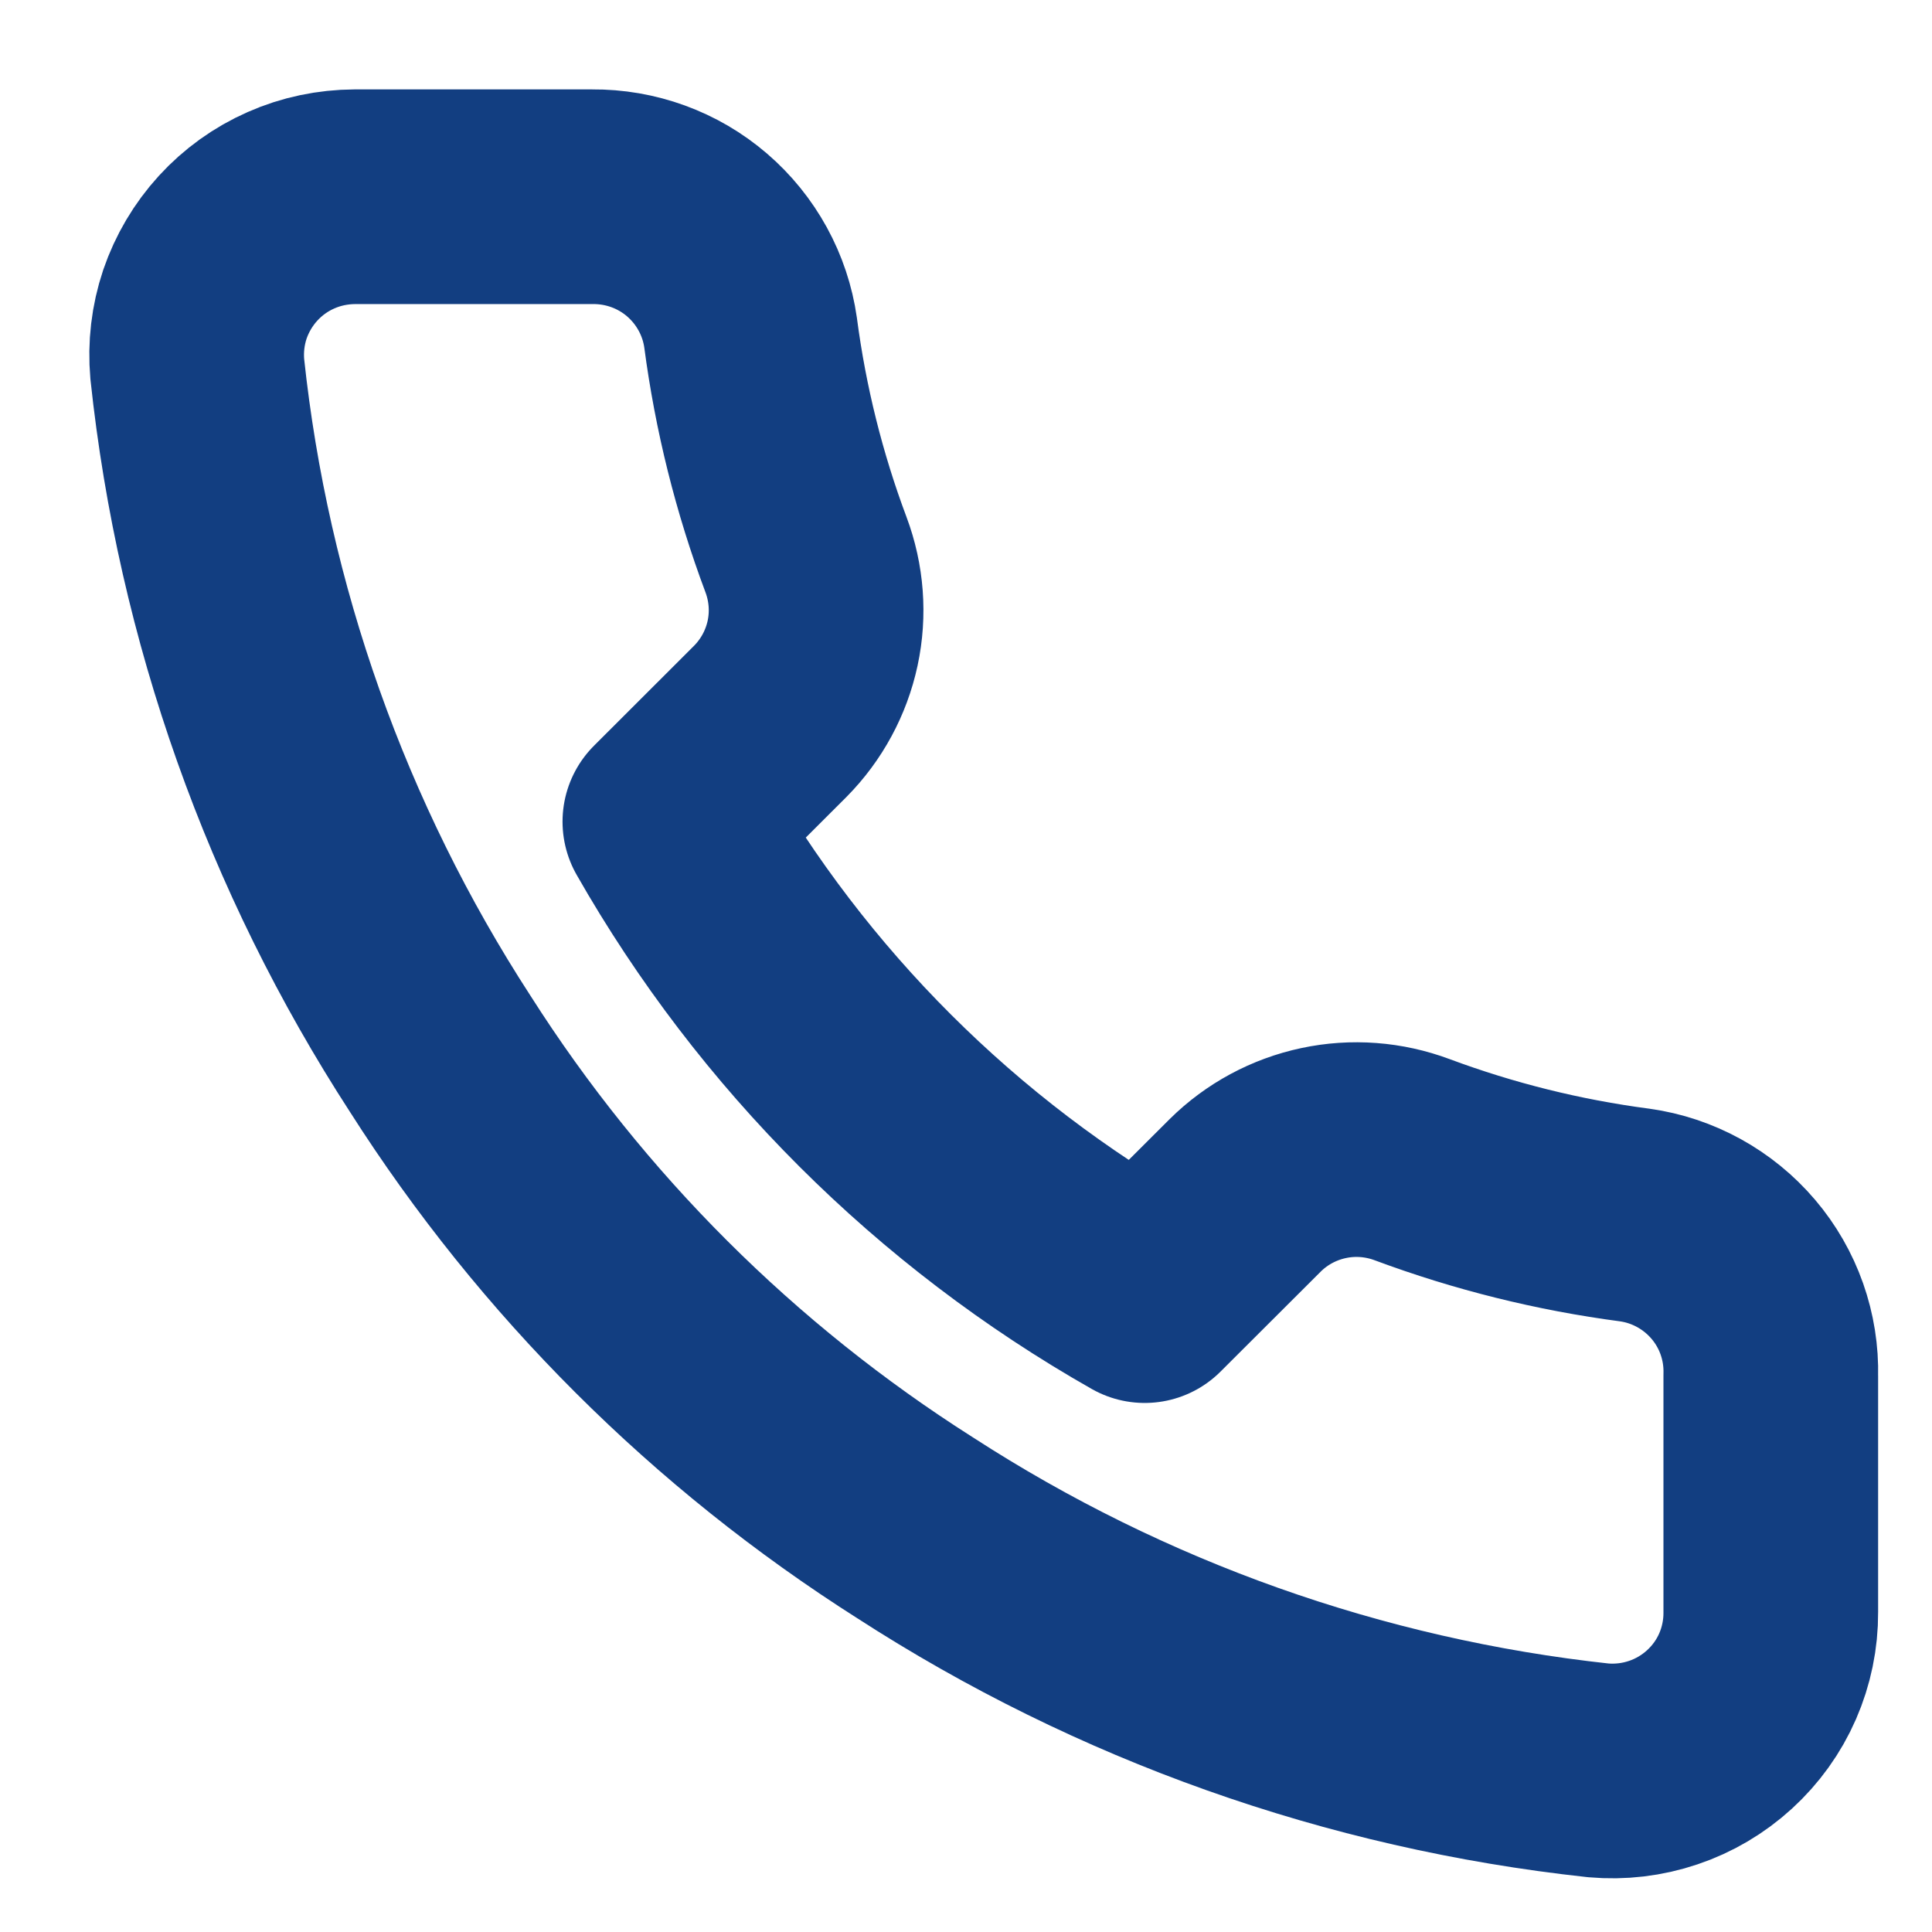 <svg width="18" height="18" viewBox="0 0 18 18" fill="none" xmlns="http://www.w3.org/2000/svg">
<path d="M16.498 12.814V15.022C16.499 15.227 16.457 15.43 16.375 15.618C16.293 15.806 16.172 15.974 16.02 16.113C15.869 16.251 15.69 16.357 15.496 16.422C15.301 16.488 15.095 16.512 14.891 16.494C12.621 16.248 10.442 15.474 8.527 14.235C6.745 13.104 5.234 11.597 4.102 9.819C2.856 7.899 2.08 5.713 1.838 3.438C1.82 3.234 1.844 3.029 1.909 2.835C1.975 2.642 2.08 2.464 2.218 2.313C2.356 2.162 2.524 2.041 2.711 1.959C2.898 1.876 3.101 1.834 3.306 1.833H5.518C5.876 1.83 6.223 1.956 6.494 2.189C6.765 2.422 6.943 2.746 6.993 3.099C7.086 3.806 7.259 4.5 7.509 5.167C7.608 5.431 7.63 5.717 7.571 5.992C7.512 6.267 7.375 6.52 7.177 6.72L6.241 7.655C7.29 9.497 8.819 11.023 10.665 12.071L11.602 11.136C11.802 10.938 12.055 10.802 12.331 10.743C12.607 10.684 12.894 10.706 13.158 10.805C13.827 11.054 14.522 11.227 15.23 11.32C15.588 11.37 15.915 11.551 16.149 11.826C16.383 12.101 16.507 12.453 16.498 12.814Z" stroke="#123E81" stroke-width="2" stroke-linecap="round" stroke-linejoin="round"/>
</svg>
